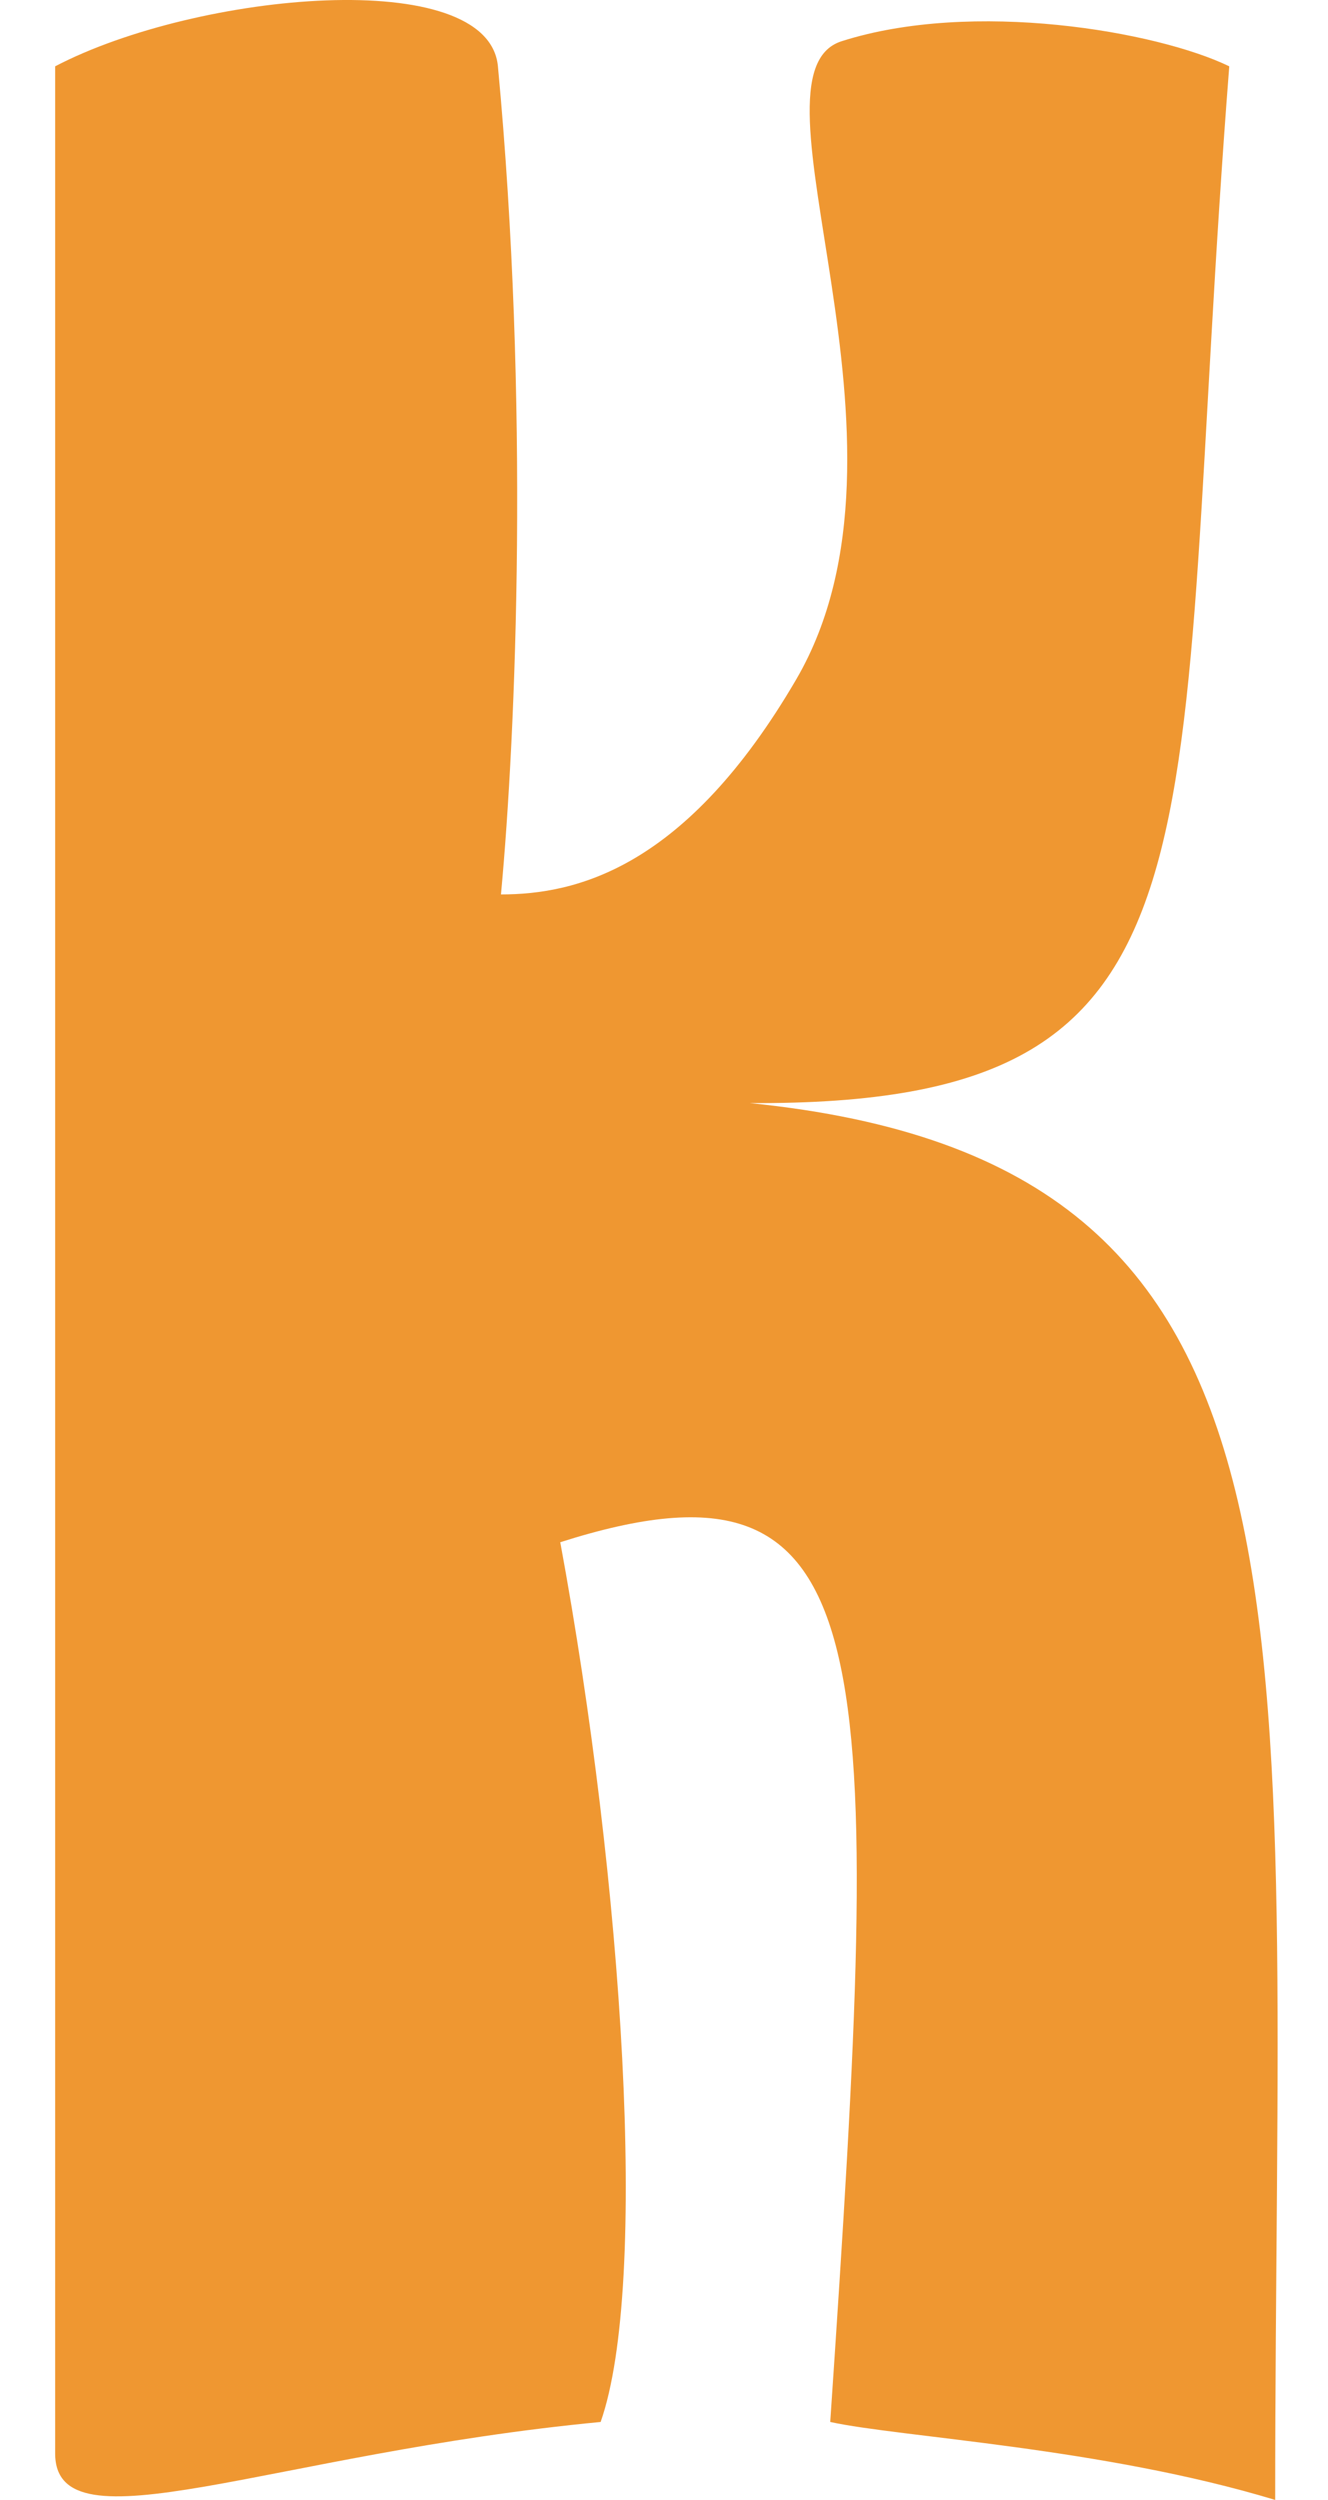 <svg width="17" height="32" viewBox="0 0 17 32" fill="none" xmlns="http://www.w3.org/2000/svg">
<path d="M0.706 31.404V0.849C2.526 -0.103 6.253 -0.45 6.374 0.849C6.777 5.148 6.609 9.342 6.413 11.449C7.379 11.449 8.782 11.114 10.193 8.696C11.956 5.673 9.439 0.955 10.773 0.528C12.452 -0.009 14.813 0.401 15.736 0.849C14.952 10.92 15.942 14.156 9.598 14.12C17.204 14.886 16.324 20.622 16.324 32C14.107 31.328 11.523 31.198 10.628 31.002C11.299 21.06 11.353 18.411 7.172 19.741C7.978 24.107 8.308 29.237 7.689 31.002C3.474 31.404 0.706 32.673 0.706 31.404Z" fill="#EF9731"/>
</svg>
